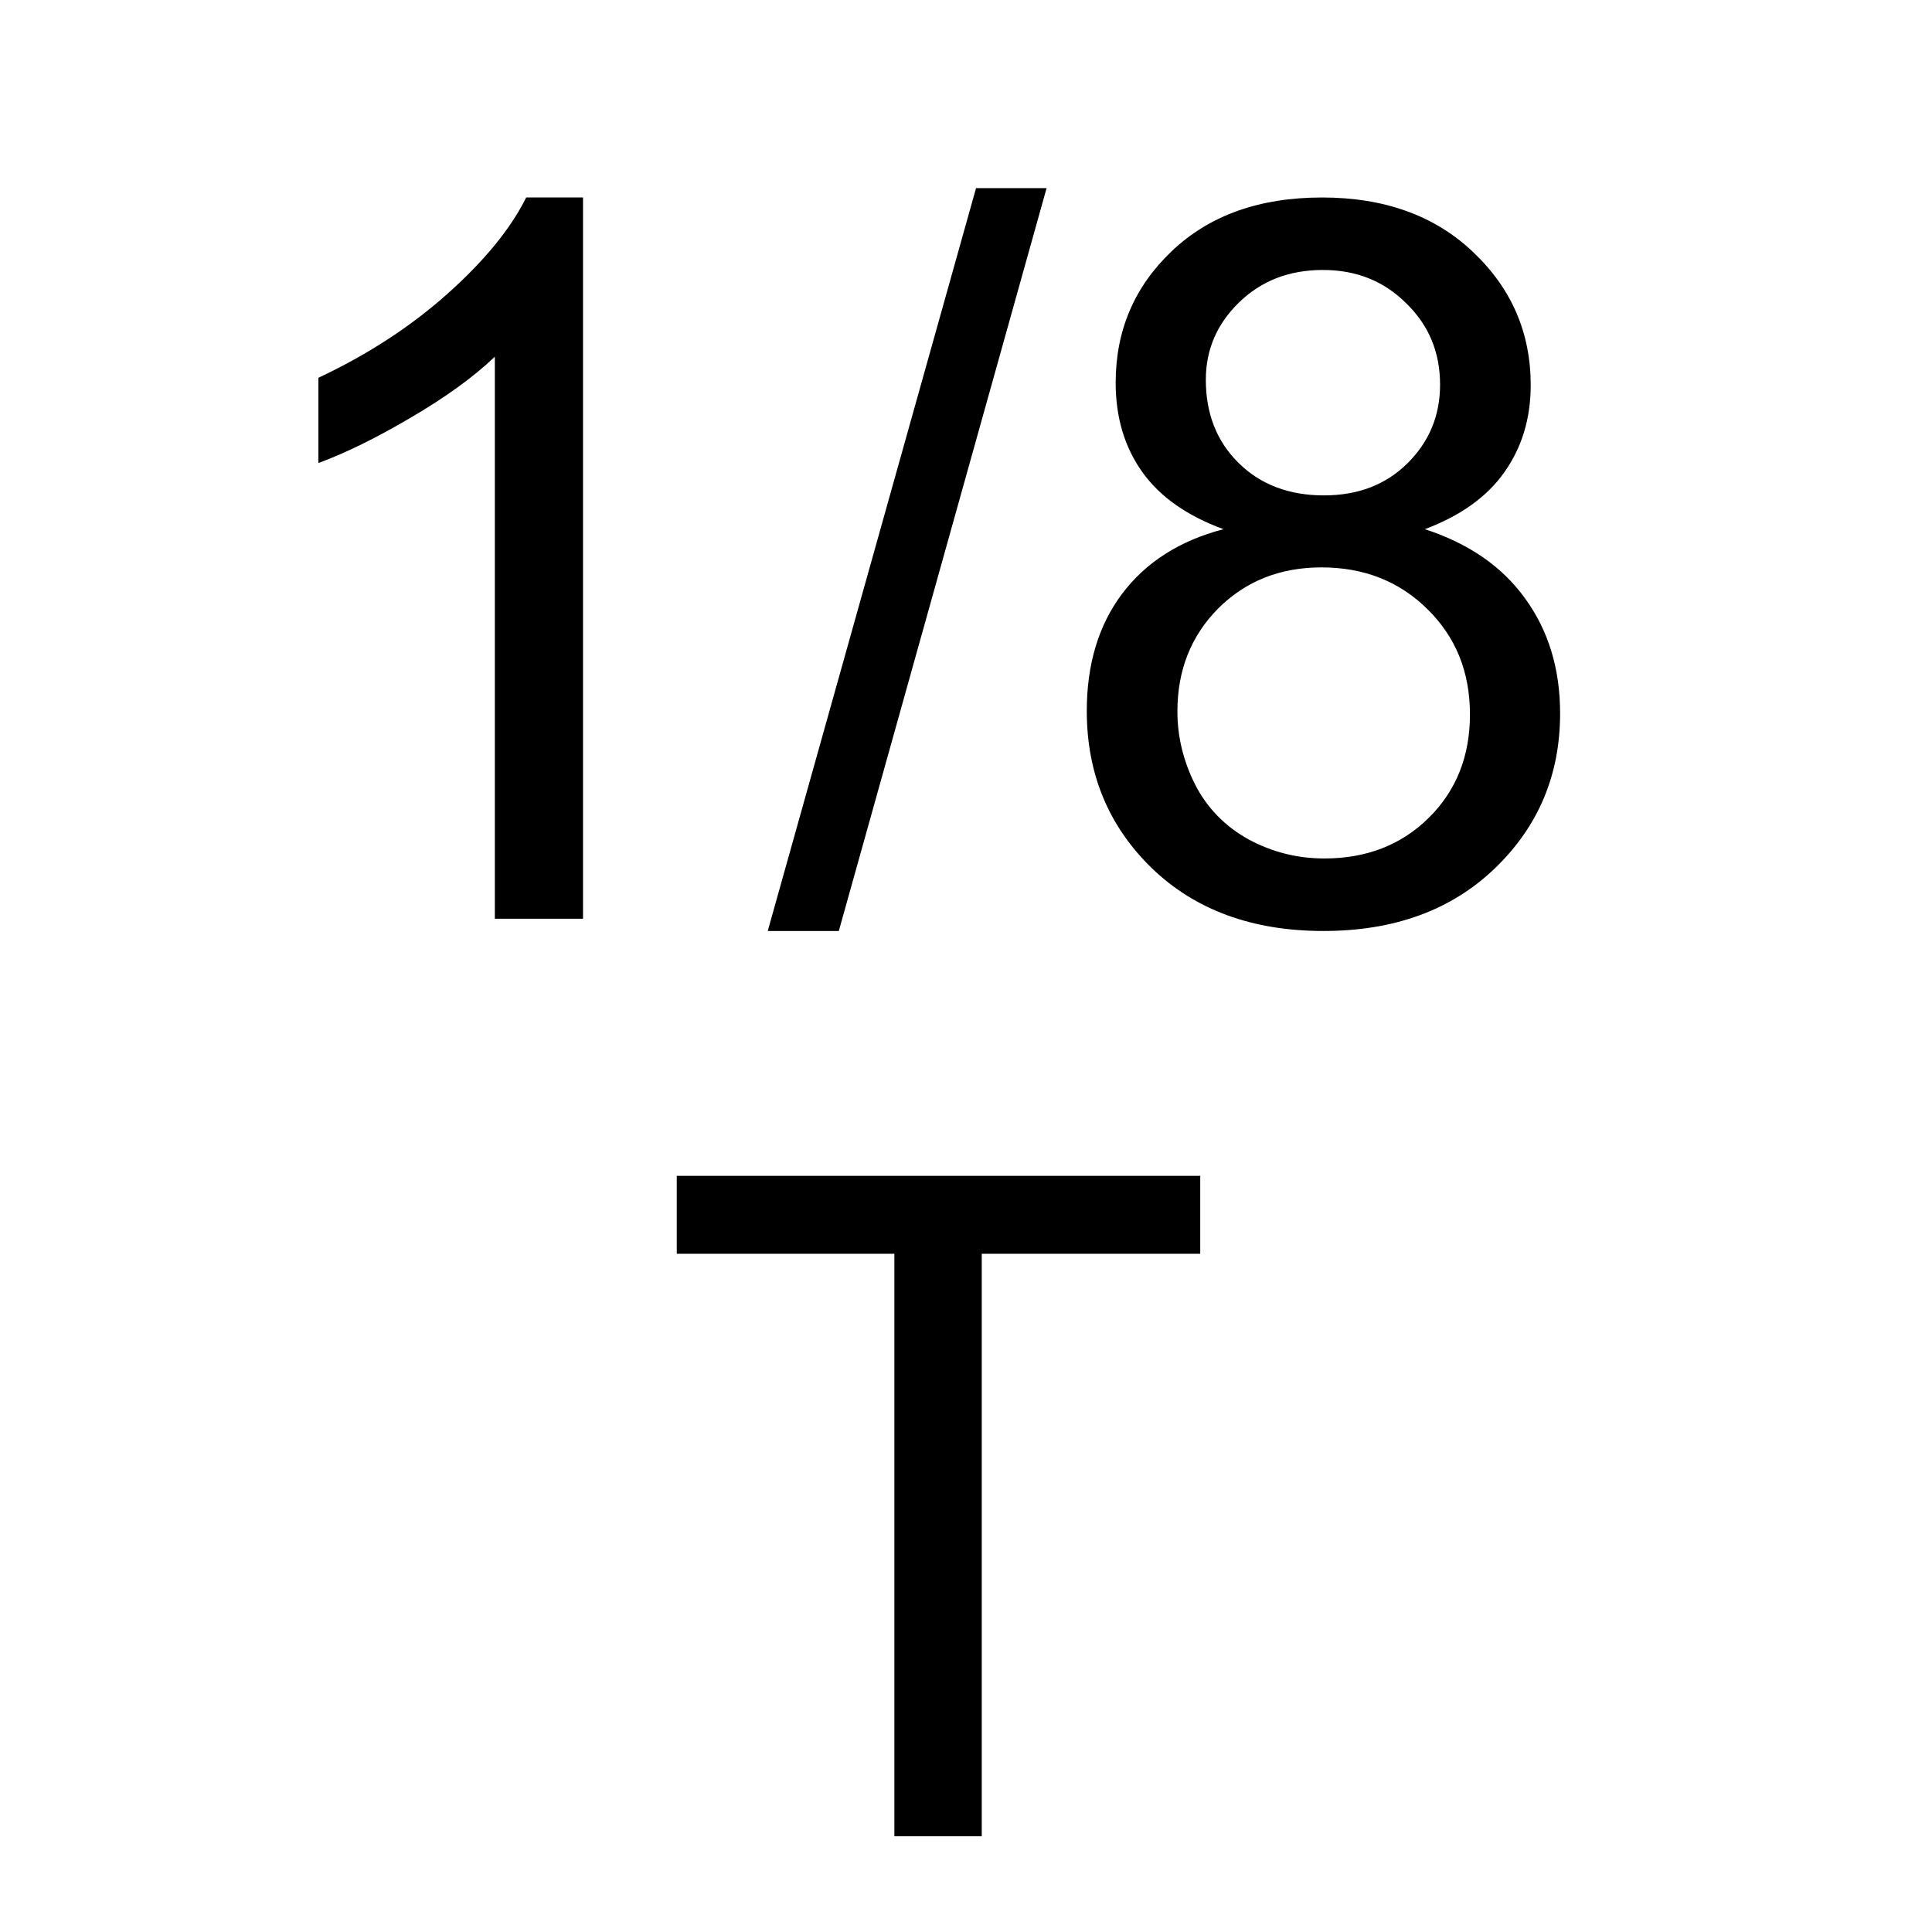 <?xml version="1.0" encoding="UTF-8" standalone="no"?>
<svg
   xmlns:dc="http://purl.org/dc/elements/1.1/"
   xmlns:cc="http://creativecommons.org/ns#"
   xmlns:rdf="http://www.w3.org/1999/02/22-rdf-syntax-ns#"
   xmlns:svg="http://www.w3.org/2000/svg"
   xmlns="http://www.w3.org/2000/svg"
   xmlns:sodipodi="http://sodipodi.sourceforge.net/DTD/sodipodi-0.dtd"
   xmlns:inkscape="http://www.inkscape.org/namespaces/inkscape"
   inkscape:version="1.0 (4035a4fb49, 2020-05-01)"
   sodipodi:docname="rate_7.svg"
   xml:space="preserve"
   enable-background="new 0 0 17.856 17.859"
   viewBox="0 0 19.993 19.957"
   height="19.957"
   width="19.993"
   y="0px"
   x="0px"
   id="svg111794"
   version="1.0"><g
   style="font-style:normal;font-variant:normal;font-weight:normal;font-stretch:normal;font-size:25.391px;line-height:100%;font-family:Arial;-inkscape-font-specification:Arial;font-variant-ligatures:normal;font-variant-position:normal;font-variant-caps:normal;font-variant-numeric:normal;font-variant-alternates:normal;font-variant-east-asian:normal;font-feature-settings:normal;font-variation-settings:normal;text-indent:0;text-align:center;text-decoration:none;text-decoration-line:none;text-decoration-style:solid;text-decoration-color:#000000;letter-spacing:0px;word-spacing:0px;text-transform:none;writing-mode:lr-tb;direction:ltr;text-orientation:mixed;dominant-baseline:auto;baseline-shift:baseline;text-anchor:middle;white-space:normal;shape-padding:0;shape-margin:0;inline-size:0;opacity:1;vector-effect:none;fill:#000000;fill-opacity:1;stroke:none;stroke-width:1px;stroke-linecap:butt;stroke-linejoin:miter;stroke-miterlimit:4;stroke-dasharray:none;stroke-dashoffset:0;stroke-opacity:1;stop-color:#000000;stop-opacity:1"
   id="text837"
   transform="matrix(0.376,0,0,0.376,5.628,13.795)"
   aria-label="T"><path
     id="path841"
     d="M 9.647,13.851 V -2.18 H 3.658 V -4.325 H 18.065 V -2.18 H 12.052 V 13.851 Z" /></g><defs
   id="defs13">
	
	
	
</defs><sodipodi:namedview
   units="px"
   inkscape:current-layer="svg111794"
   inkscape:window-maximized="1"
   inkscape:window-y="-8"
   inkscape:window-x="1912"
   inkscape:cy="11.455517"
   inkscape:cx="25.810737"
   inkscape:zoom="17.18337"
   showgrid="false"
   id="namedview11"
   inkscape:window-height="1017"
   inkscape:window-width="1920"
   inkscape:pageshadow="2"
   inkscape:pageopacity="0"
   guidetolerance="10"
   gridtolerance="10"
   objecttolerance="10"
   borderopacity="1"
   bordercolor="#666666"
   pagecolor="#ffffff"
   inkscape:document-rotation="0"
   fit-margin-top="0"
   fit-margin-left="0"
   fit-margin-right="0"
   fit-margin-bottom="0" />

<g
   style="font-style:normal;font-variant:normal;font-weight:normal;font-stretch:normal;font-size:25.391px;line-height:100%;font-family:Arial;-inkscape-font-specification:Arial;font-variant-ligatures:normal;font-variant-position:normal;font-variant-caps:normal;font-variant-numeric:normal;font-variant-alternates:normal;font-variant-east-asian:normal;font-feature-settings:normal;font-variation-settings:normal;text-indent:0;text-align:center;text-decoration:none;text-decoration-line:none;text-decoration-style:solid;text-decoration-color:#000000;letter-spacing:0px;word-spacing:0px;text-transform:none;writing-mode:lr-tb;direction:ltr;text-orientation:mixed;dominant-baseline:auto;baseline-shift:baseline;text-anchor:middle;white-space:normal;shape-padding:0;shape-margin:0;inline-size:0;opacity:1;vector-effect:none;fill:#000000;fill-opacity:1;stroke:none;stroke-width:1px;stroke-linecap:butt;stroke-linejoin:miter;stroke-miterlimit:4;stroke-dasharray:none;stroke-dashoffset:0;stroke-opacity:1;stop-color:#000000;stop-opacity:1"
   id="text833"
   transform="matrix(0.409,0,0,0.409,4.958,3.843)"
   aria-label="1/8"><path
     id="path834"
     d="M 2.629,13.851 H 0.398 V -0.37 Q -0.408,0.399 -1.723,1.167 -3.024,1.936 -4.066,2.32 V 0.163 Q -2.194,-0.717 -0.793,-1.969 0.608,-3.222 1.191,-4.399 H 2.629 Z" /><path
     id="path836"
     d="M 7.303,14.161 12.573,-4.635 H 14.358 L 9.101,14.161 Z" /><path
     id="path838"
     d="M 18.834,3.994 Q 17.445,3.486 16.776,2.543 16.106,1.601 16.106,0.287 16.106,-1.697 17.532,-3.048 18.958,-4.399 21.326,-4.399 23.706,-4.399 25.157,-3.011 26.607,-1.635 26.607,0.349 26.607,1.614 25.938,2.556 25.281,3.486 23.929,3.994 25.603,4.54 26.471,5.755 27.351,6.97 27.351,8.656 27.351,10.987 25.702,12.574 24.053,14.161 21.363,14.161 18.672,14.161 17.023,12.574 15.375,10.974 15.375,8.594 15.375,6.821 16.267,5.631 17.172,4.428 18.834,3.994 Z M 18.387,0.213 Q 18.387,1.502 19.218,2.32 20.049,3.139 21.375,3.139 22.665,3.139 23.483,2.333 24.314,1.514 24.314,0.337 24.314,-0.891 23.458,-1.721 22.615,-2.565 21.35,-2.565 20.073,-2.565 19.23,-1.746 18.387,-0.928 18.387,0.213 Z M 17.668,8.606 Q 17.668,9.561 18.115,10.454 18.573,11.346 19.466,11.842 20.359,12.326 21.388,12.326 22.987,12.326 24.028,11.297 25.07,10.268 25.07,8.681 25.07,7.069 23.991,6.015 22.925,4.961 21.313,4.961 19.739,4.961 18.697,6.003 17.668,7.044 17.668,8.606 Z" /></g></svg>

